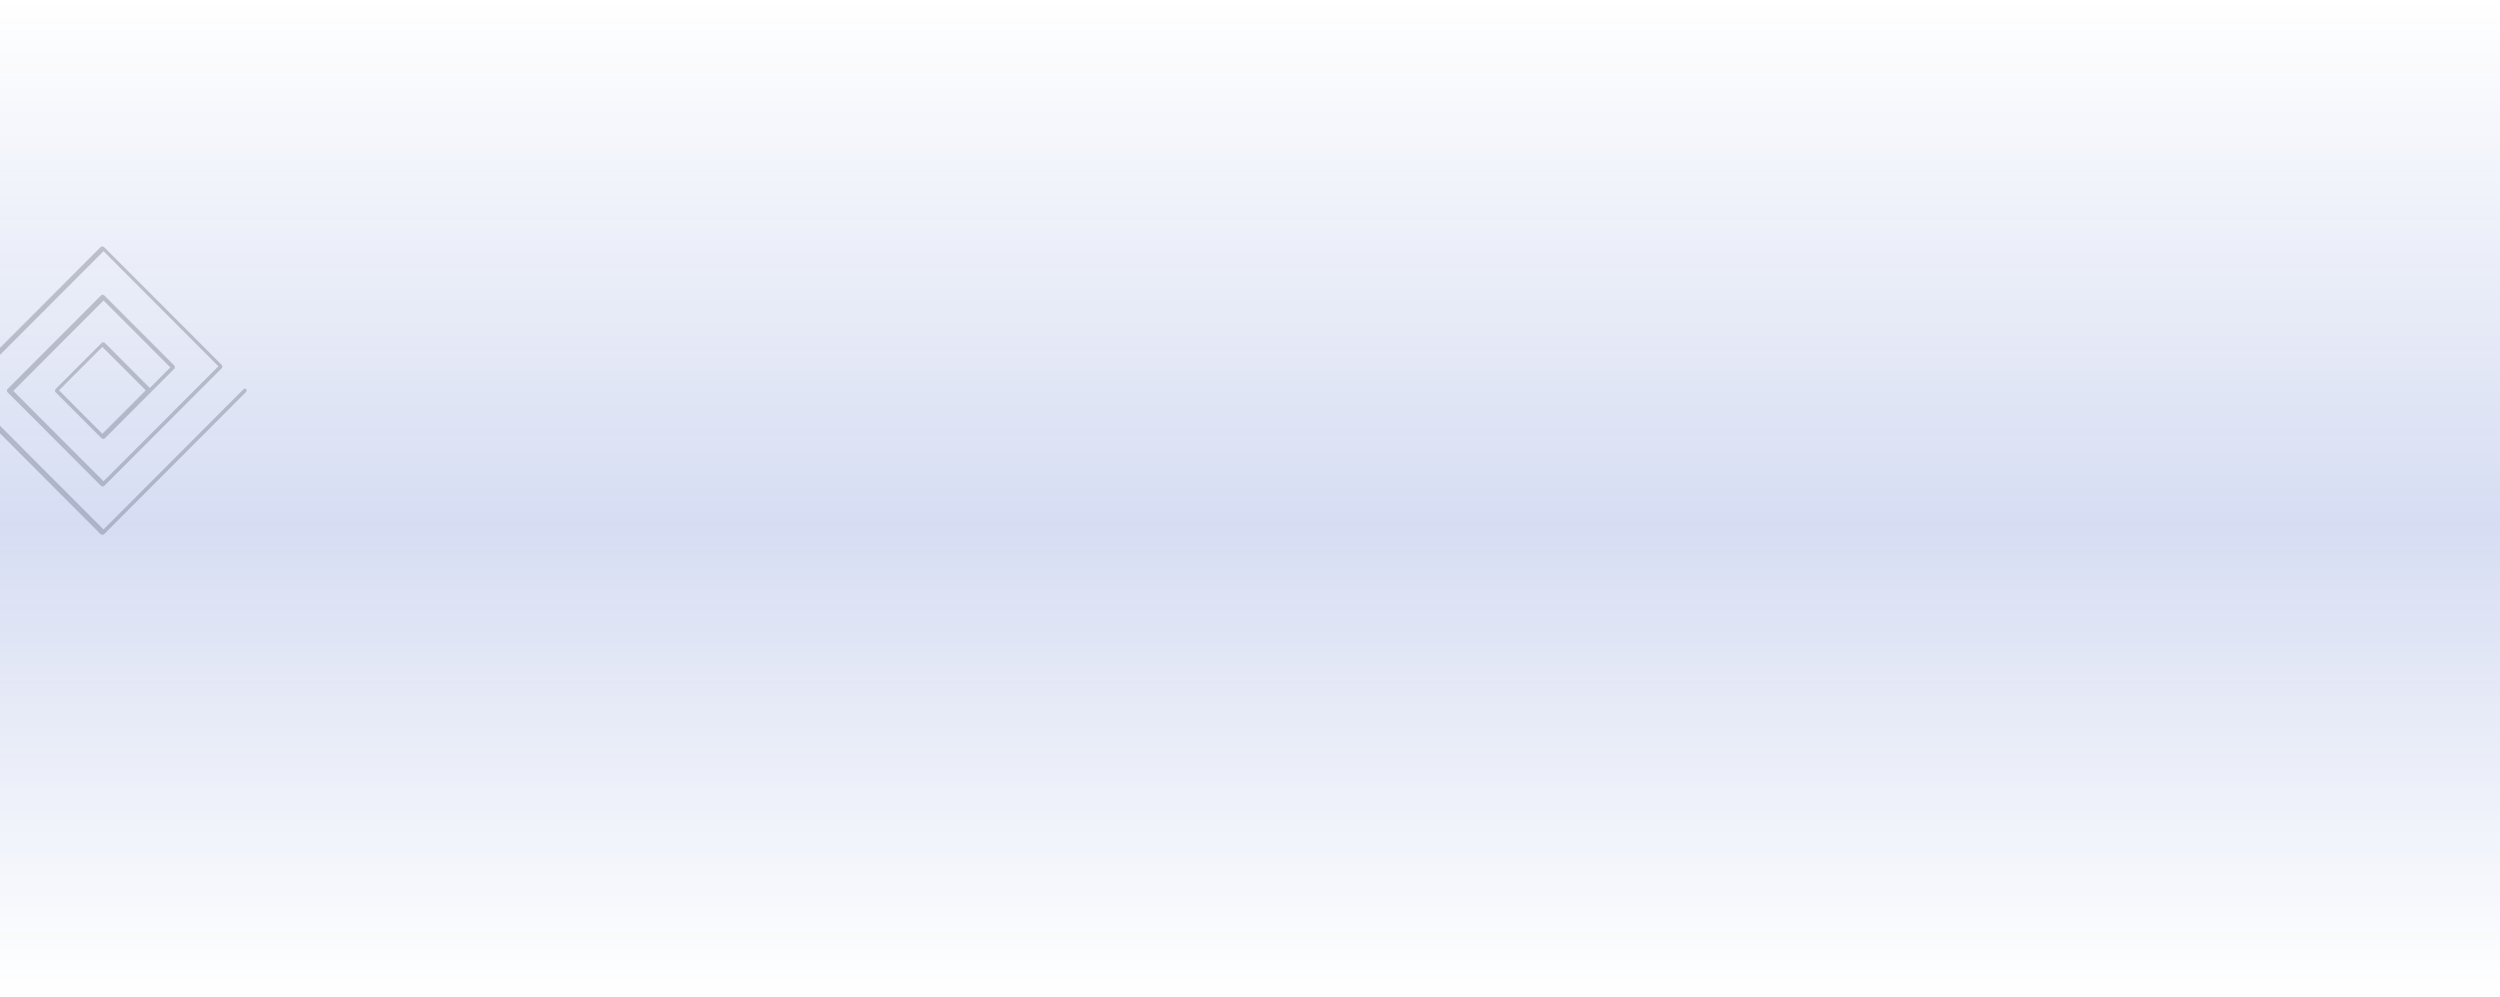 <svg width="1440" height="574" viewBox="0 0 1440 574" fill="none" xmlns="http://www.w3.org/2000/svg">
<path opacity="0.2" d="M142 224.831C142 225.169 142 225.507 141.662 225.845L59.971 307.662C59.633 308 59.295 308 58.958 308C58.62 308 58.283 308 57.945 307.662L-23.747 225.845C-24.084 225.507 -24.084 224.493 -23.747 224.155L57.945 142.338C58.283 142 58.62 142 58.958 142C59.295 142 59.633 142 59.971 142.338L127.822 210.293C128.16 210.631 128.16 211.646 127.822 211.984L59.971 279.939C59.633 280.277 58.62 280.277 58.283 279.939L4.272 225.845C3.934 225.507 3.934 224.493 4.272 224.155L58.283 170.061C58.62 169.723 59.633 169.723 59.971 170.061L100.479 210.631C100.817 210.969 100.817 211.984 100.479 212.322L86.976 225.845L60.308 252.554C59.971 252.892 58.958 252.892 58.62 252.554L31.952 225.845C31.615 225.507 31.615 224.493 31.952 224.155L58.62 197.446C58.958 197.108 59.971 197.108 60.308 197.446L86.301 223.479L98.116 211.646L59.633 173.104L7.647 225.169L59.633 277.234L125.797 210.969L59.633 144.705L-20.371 224.831L59.633 304.957L140.312 224.155C140.65 223.817 141.662 223.817 142 224.155C141.662 224.155 142 224.493 142 224.831ZM58.958 249.849L83.938 224.831L58.958 199.813L33.978 224.831L58.958 249.849Z" fill="black"/>
<rect opacity="0.7" width="1440" height="574" fill="url(#paint0_linear_3_39)"/>
<defs>
<linearGradient id="paint0_linear_3_39" x1="720" y1="0" x2="720" y2="574" gradientUnits="userSpaceOnUse">
<stop stop-color="#183DB8" stop-opacity="0"/>
<stop offset="0.526" stop-color="#183DB8" stop-opacity="0.25"/>
<stop offset="1" stop-color="#183DB8" stop-opacity="0"/>
</linearGradient>
</defs>
</svg>

